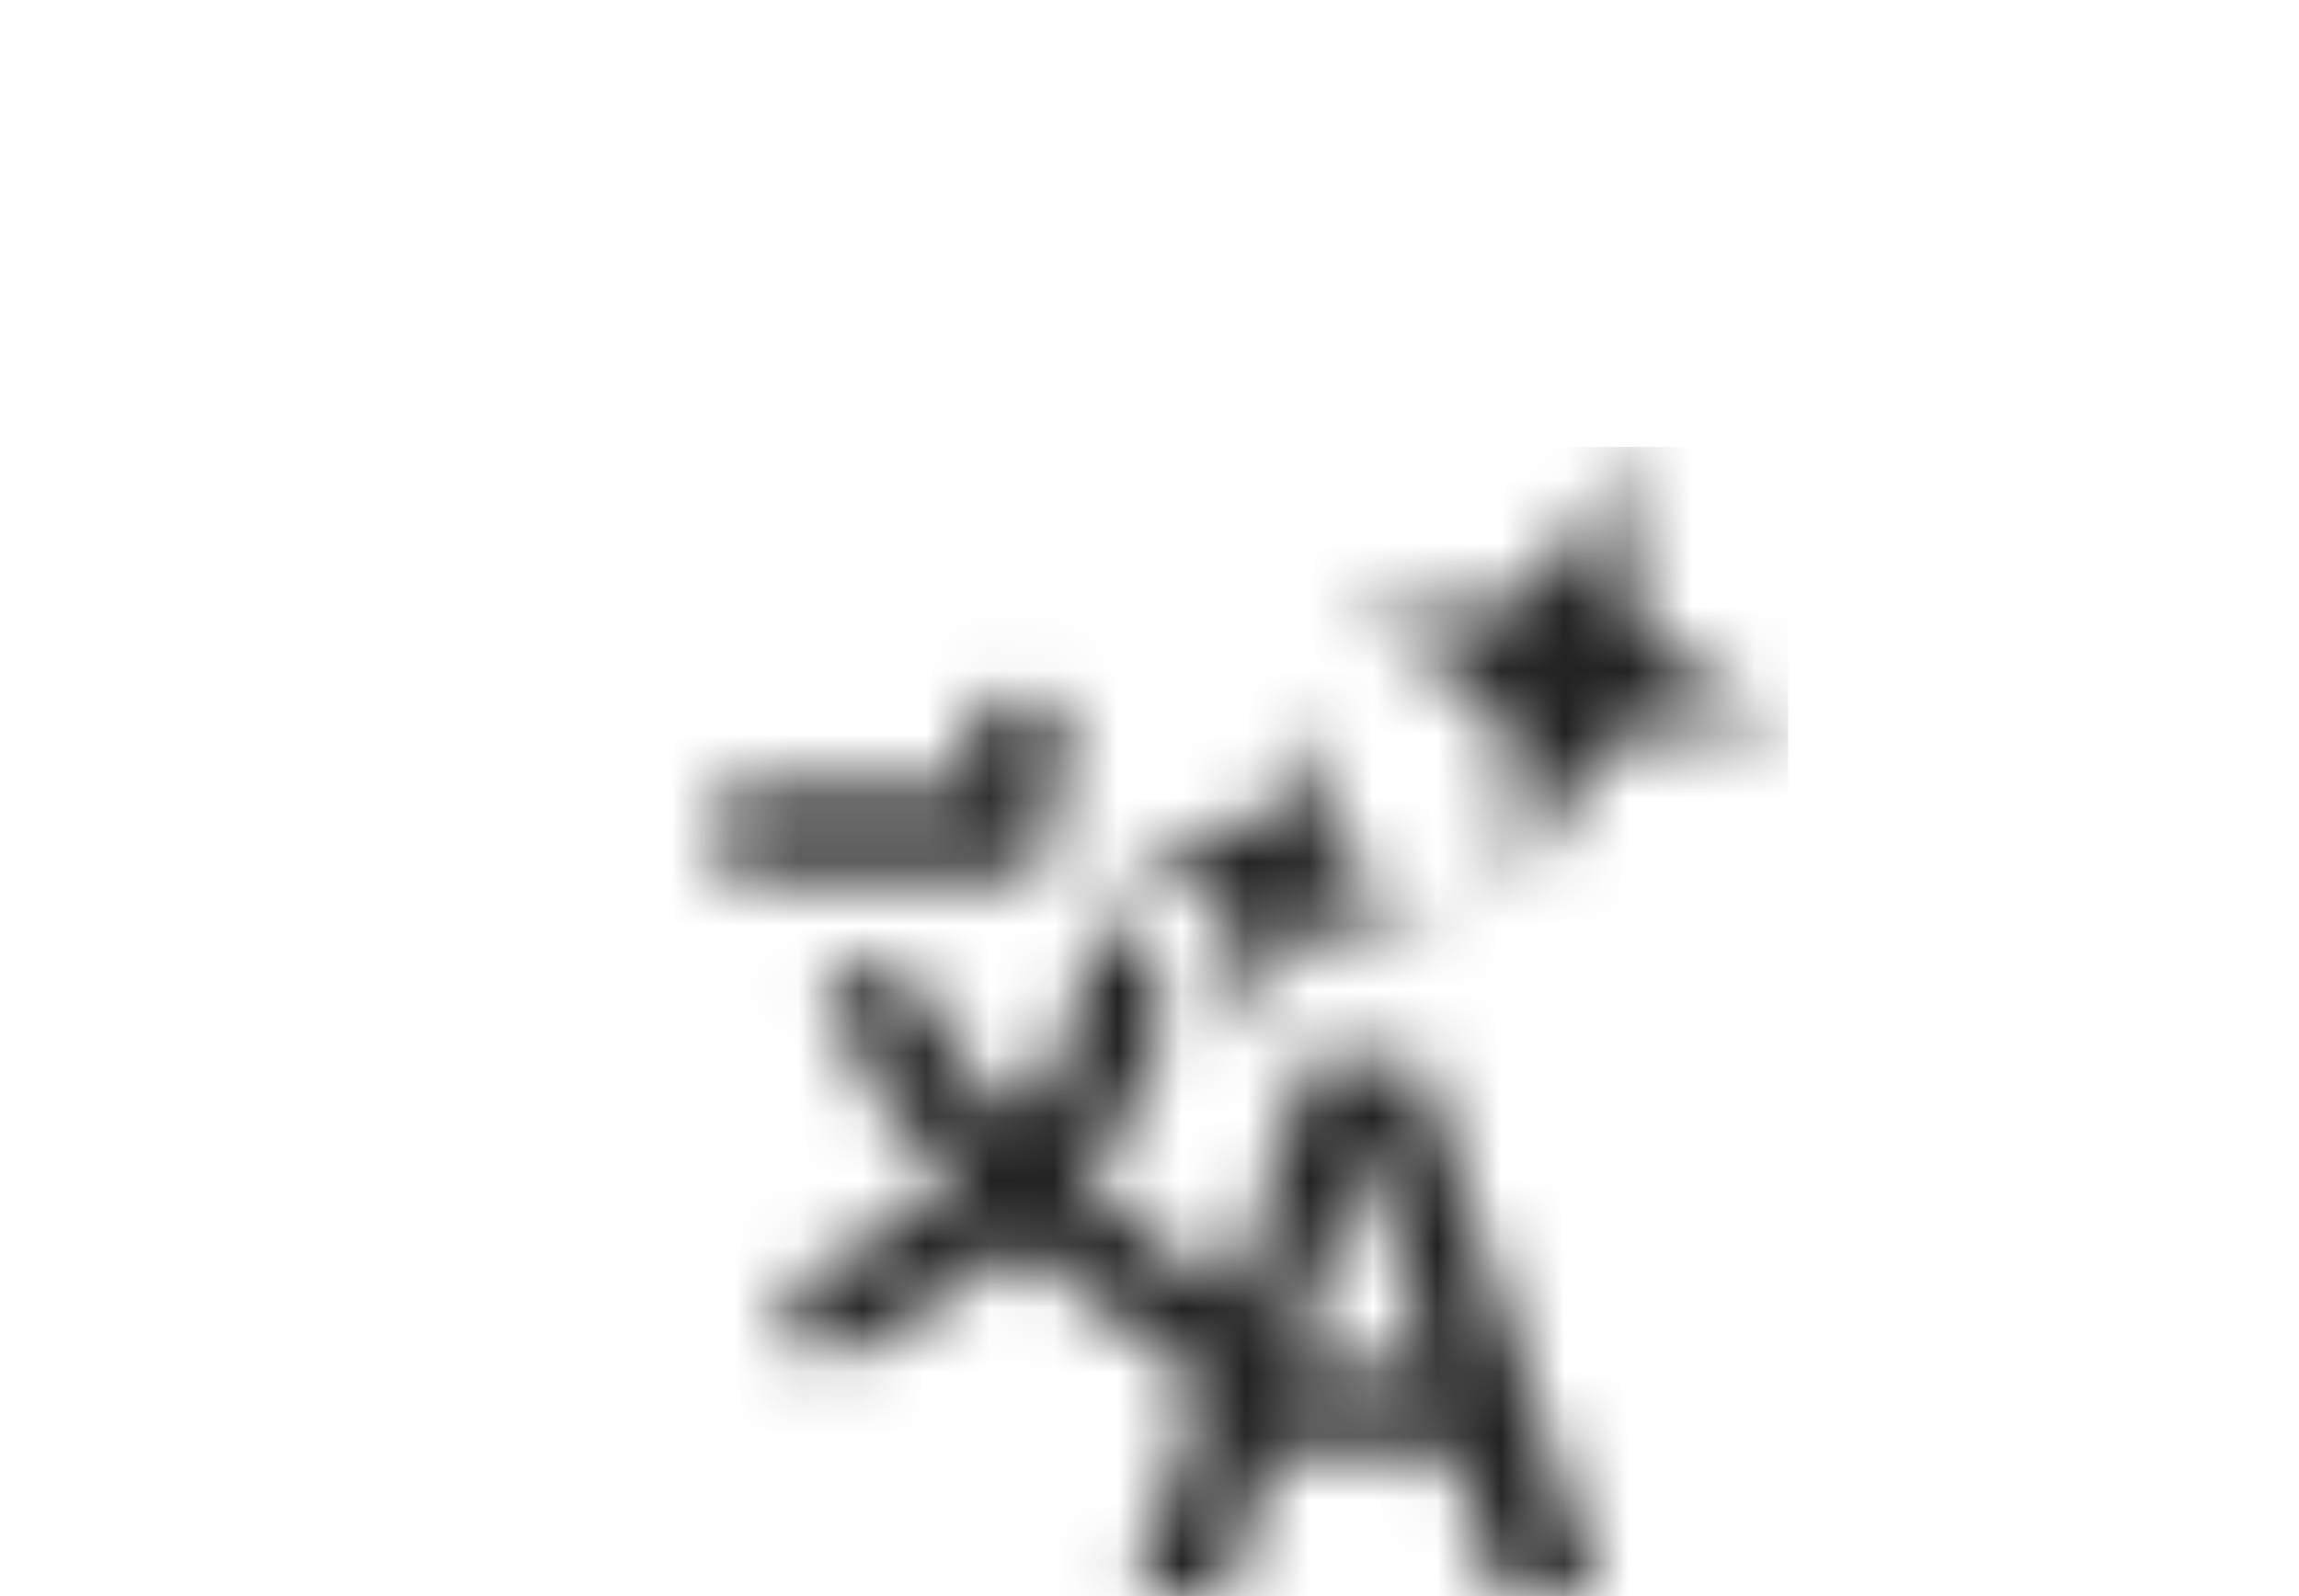 <svg width="36" height="25" viewBox="0 0 36 25" fill="none" xmlns="http://www.w3.org/2000/svg">
<mask id="mask0_2725_236138" style="mask-type:alpha" maskUnits="userSpaceOnUse" x="10" y="7" width="18" height="18">
<g clip-path="url(#clip0_2725_236138)">
<path fill-rule="evenodd" clip-rule="evenodd" d="M16.319 12.873C16.37 12.659 16.486 12.481 16.628 12.328H16.623V11.148C16.623 11.019 16.518 10.914 16.389 10.914H15.452C15.324 10.914 15.219 11.018 15.218 11.146V12.328H11.473C11.344 12.328 11.239 12.432 11.239 12.562V13.498C11.239 13.627 11.344 13.732 11.473 13.732H16.431C16.297 13.472 16.247 13.172 16.319 12.873Z" fill="#222222"/>
<path fill-rule="evenodd" clip-rule="evenodd" d="M20.62 11.281L20.672 12.703C20.686 13.107 20.911 13.474 21.264 13.672L22.505 14.367L21.083 14.418C20.679 14.433 20.312 14.657 20.114 15.01L19.419 16.251L19.367 14.83C19.353 14.426 19.128 14.058 18.776 13.861L17.535 13.165L18.956 13.114C19.36 13.099 19.728 12.875 19.925 12.522L20.62 11.281Z" fill="#222222"/>
<path fill-rule="evenodd" clip-rule="evenodd" d="M25.406 7L25.477 8.995C25.497 9.562 25.806 10.077 26.292 10.355L28 11.33L26.043 11.402C25.487 11.423 24.981 11.737 24.709 12.233L23.752 13.974L23.681 11.979C23.661 11.412 23.352 10.897 22.867 10.619L21.158 9.644L23.115 9.572C23.672 9.551 24.177 9.236 24.449 8.741L25.406 7Z" fill="#222222"/>
<path fill-rule="evenodd" clip-rule="evenodd" d="M22.255 16.668C22.242 16.604 22.217 16.59 22.165 16.59H20.436C20.394 16.592 20.361 16.627 20.36 16.669C20.371 16.902 20.335 17.134 20.256 17.352L19.282 20.338C18.48 19.77 17.706 19.166 16.972 18.515C17.49 17.918 17.893 17.113 18.169 16.26L18.118 14.876L17.165 14.382C17.049 15.502 16.635 16.796 15.962 17.562C15.261 16.949 14.693 16.198 14.294 15.356C14.262 15.248 14.164 15.173 14.052 15.169H13.116C12.985 15.168 12.879 15.274 12.879 15.404C12.879 15.418 12.88 15.431 12.882 15.445C13.275 16.646 13.99 17.716 14.948 18.54C14.169 19.155 13.314 19.669 12.404 20.067C12.287 20.118 12.233 20.253 12.282 20.37L12.657 21.228C12.711 21.349 12.853 21.404 12.974 21.35C14.053 20.875 15.062 20.254 15.971 19.502C16.875 20.304 17.832 21.044 18.827 21.73L18.685 22.164L17.793 24.897C17.767 24.974 17.793 25.013 17.87 25.013H19.108C19.169 25.015 19.223 24.975 19.239 24.917L19.908 22.756H22.745L23.451 24.926C23.468 24.977 23.517 25.012 23.571 25.012H24.951C25.028 25.012 25.041 24.973 25.028 24.909L22.255 16.668ZM20.282 21.401C20.643 20.215 21.107 18.72 21.314 17.855H21.328C21.548 18.77 22.128 20.537 22.373 21.401H20.282Z" fill="#222222"/>
</g>
</mask>
<g mask="url(#mask0_2725_236138)">
<rect x="10" y="7" width="18" height="18" fill="#222222"/>
</g>
<defs>
<clipPath id="clip0_2725_236138">
<rect width="18" height="18" fill="white" transform="translate(10 7)"/>
</clipPath>
</defs>
</svg>
